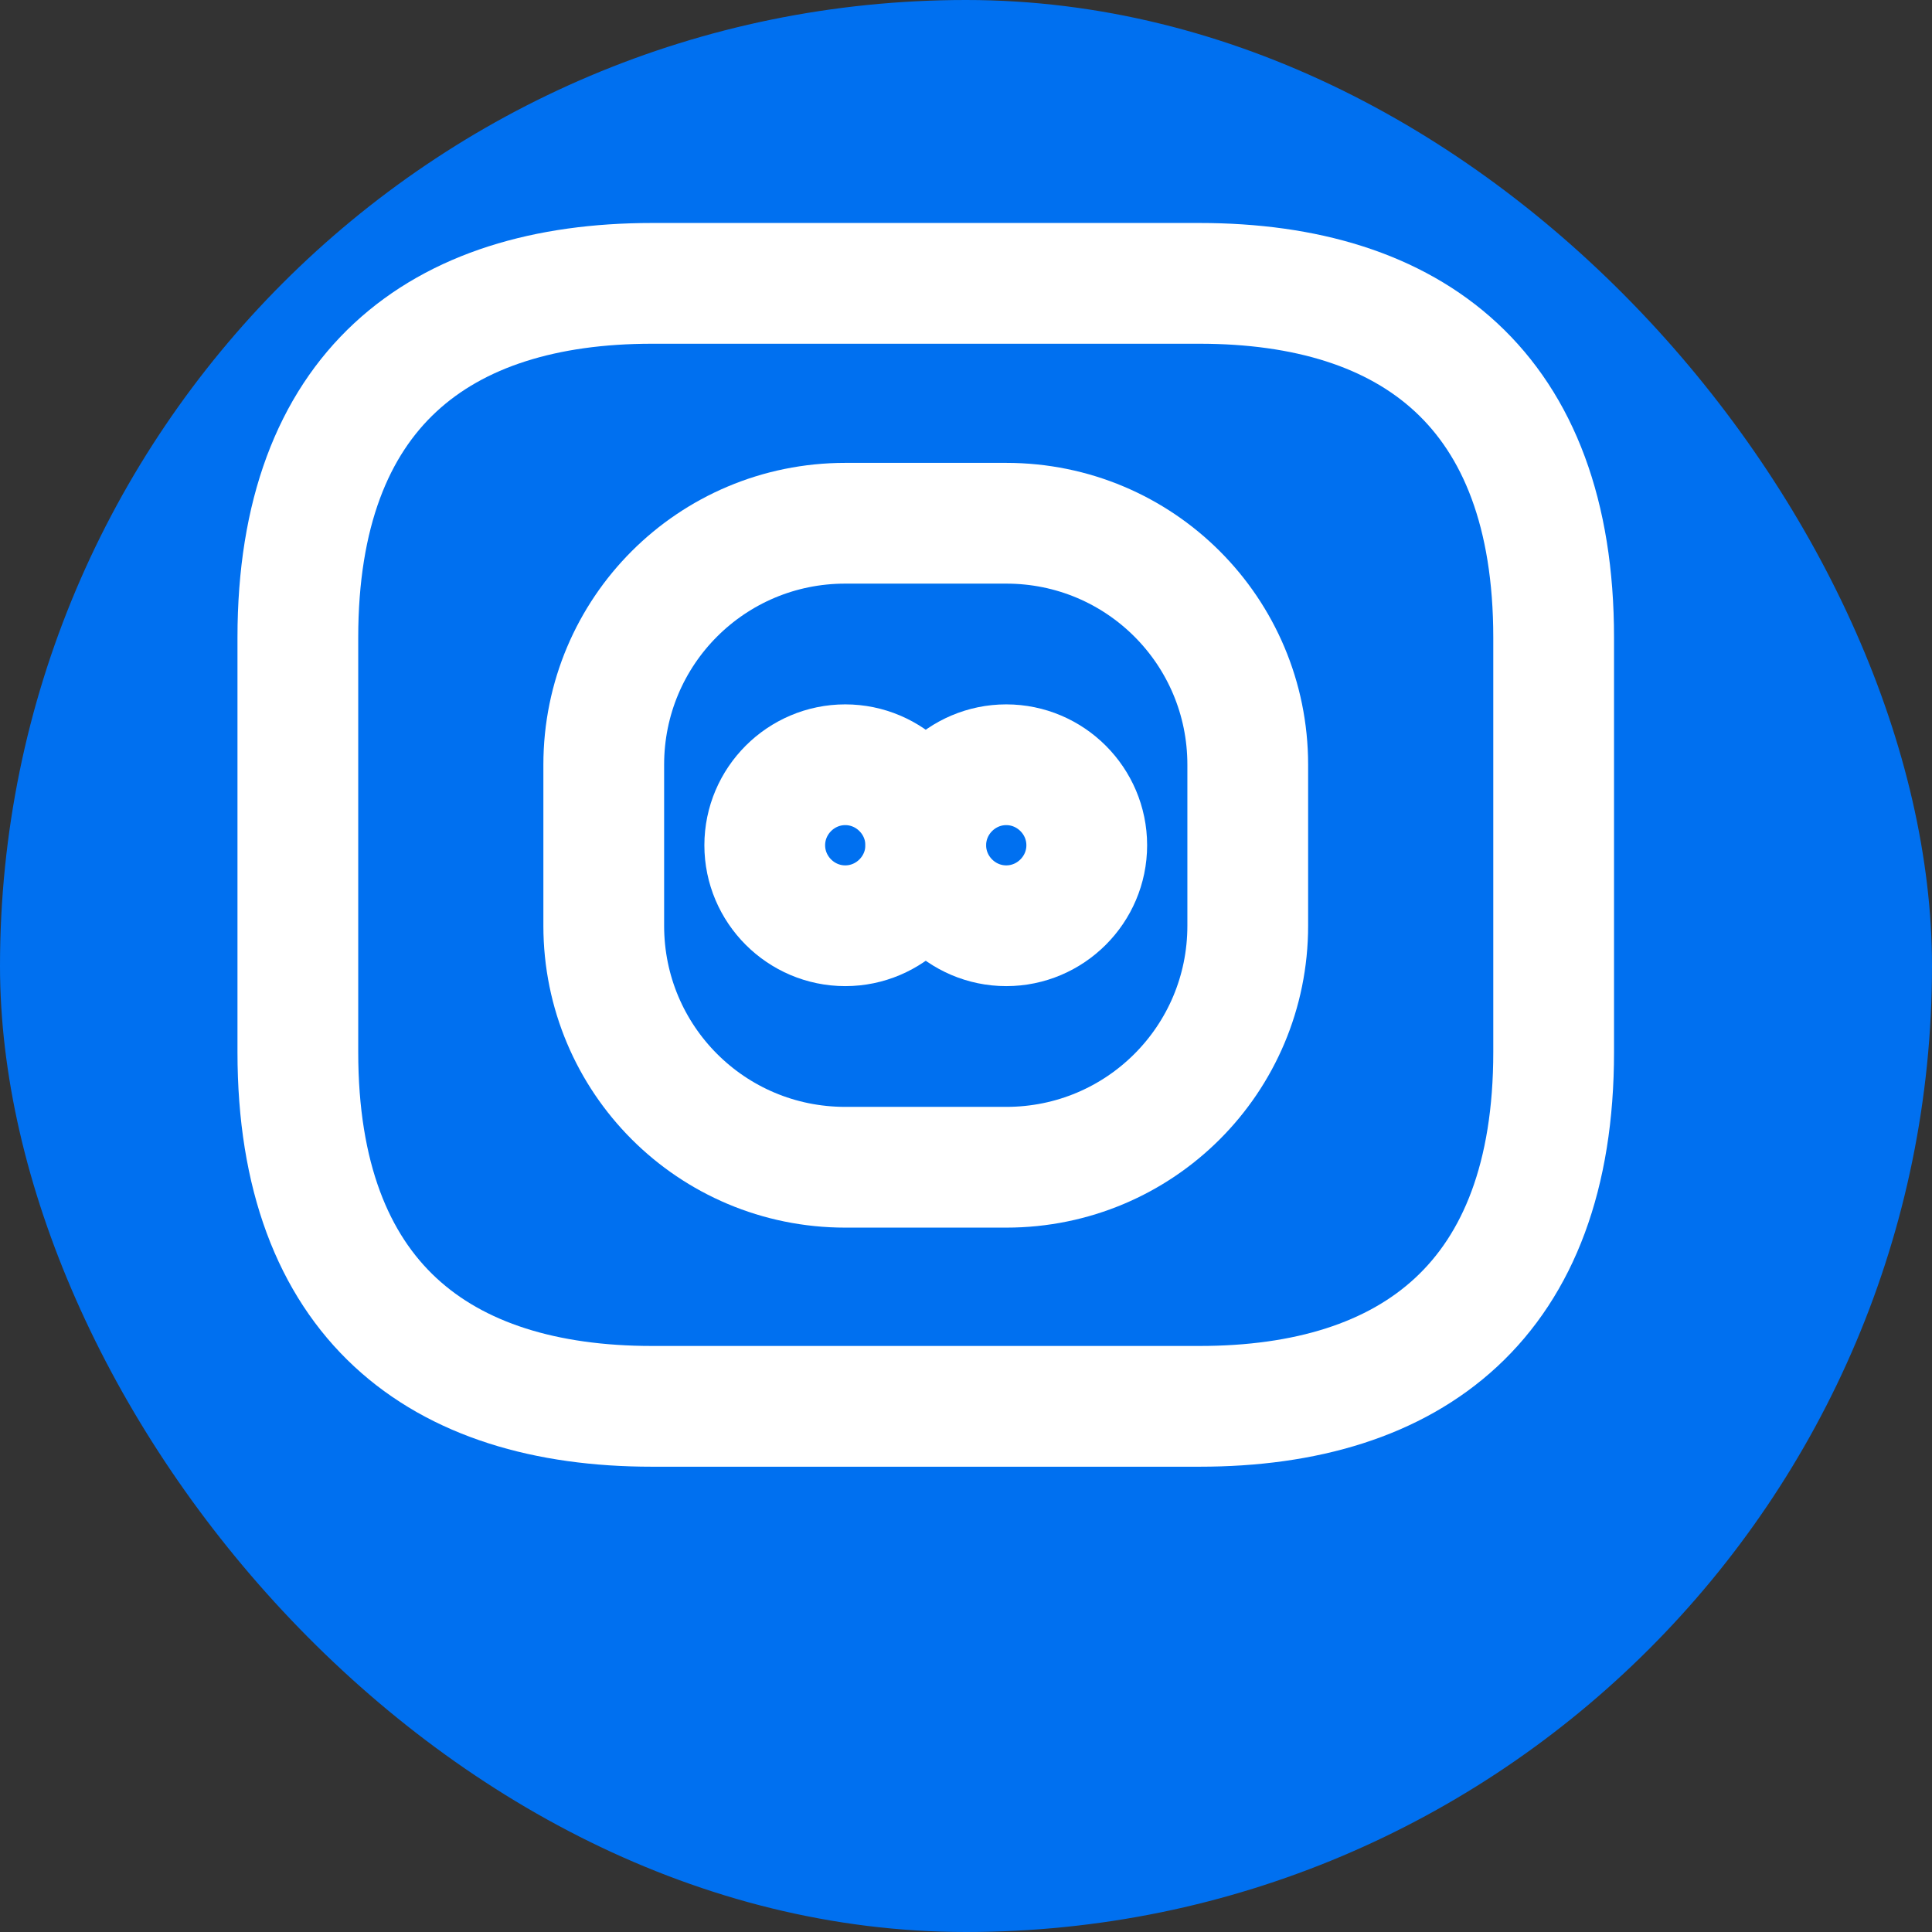 <?xml version="1.0" encoding="UTF-8"?>
<svg width="512" height="512" viewBox="0 0 24 24" fill="none" xmlns="http://www.w3.org/2000/svg">
  <rect x="0" y="0" width="24" height="24" fill="#333333" stroke="none"/>
  <rect width="24" height="24" rx="12" fill="#0070F0"/>
  <path d="M19.3 7.92V13.07C19.3 16.15 17.54 17.47 14.9 17.47H8.1C5.46 17.47 3.7 16.15 3.7 13.07V7.92C3.7 4.84 5.46 3.52 8.1 3.52H14.9C17.54 3.52 19.3 4.84 19.3 7.92Z" stroke="white" stroke-width="1.5" stroke-linecap="round" stroke-linejoin="round"/>
  <path d="M15.5 11.5C15.5 13.16 14.16 14.5 12.5 14.5H10.5C8.84 14.5 7.5 13.16 7.5 11.5V9.5C7.5 7.84 8.84 6.5 10.5 6.5H12.5C14.16 6.5 15.5 7.84 15.5 9.5V11.5Z" stroke="white" stroke-width="1.5" stroke-linecap="round" stroke-linejoin="round"/>
  <path d="M11.5 10.5C11.5 11.05 11.05 11.5 10.5 11.5C9.95 11.5 9.5 11.05 9.5 10.5C9.5 9.95 9.95 9.5 10.5 9.5C11.05 9.5 11.5 9.95 11.5 10.5Z" stroke="white" stroke-width="1.5" stroke-linecap="round" stroke-linejoin="round"/>
  <path d="M13.5 10.5C13.5 11.05 13.05 11.5 12.5 11.5C11.95 11.5 11.5 11.05 11.5 10.5C11.5 9.95 11.95 9.5 12.5 9.5C13.05 9.5 13.5 9.95 13.5 10.5Z" stroke="white" stroke-width="1.5" stroke-linecap="round" stroke-linejoin="round"/>
</svg>